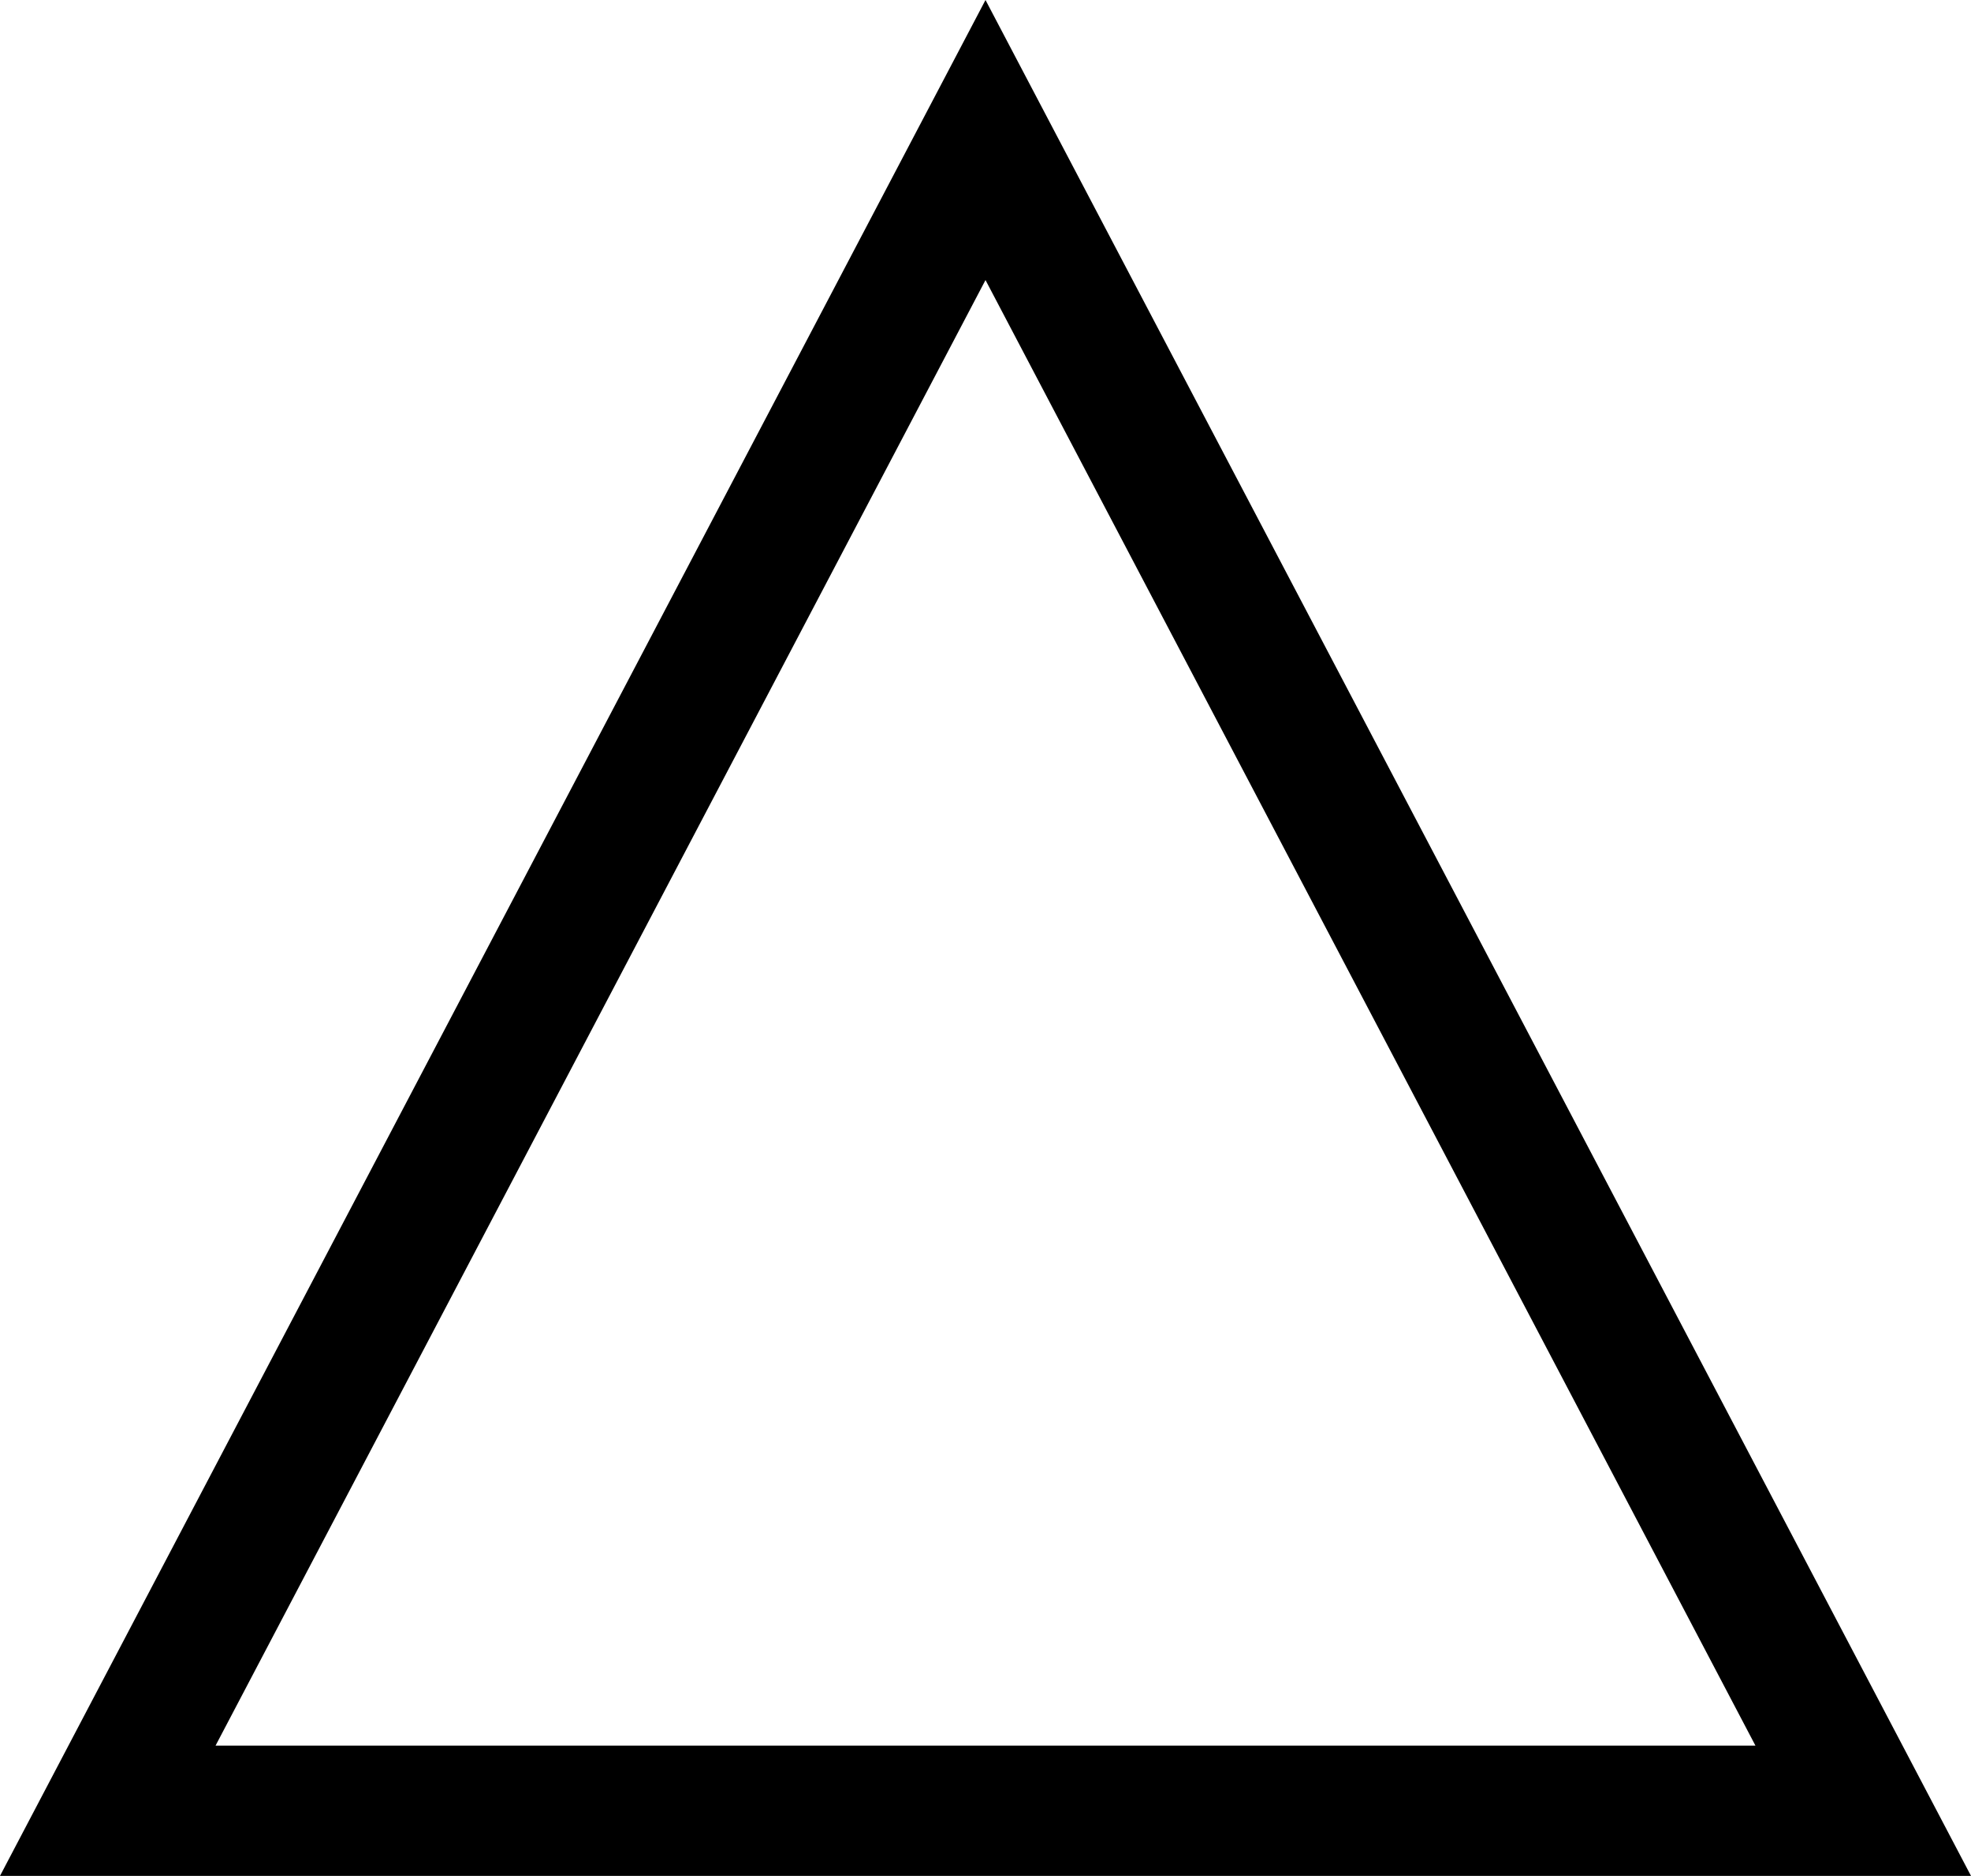 <svg xmlns="http://www.w3.org/2000/svg" viewBox="0 0 227 216"><path fill="none" stroke="currentColor" stroke-width="15" d="M12.413 208.5h202.174L113.5 16.124 12.413 208.5z" class="stroke"></path></svg>